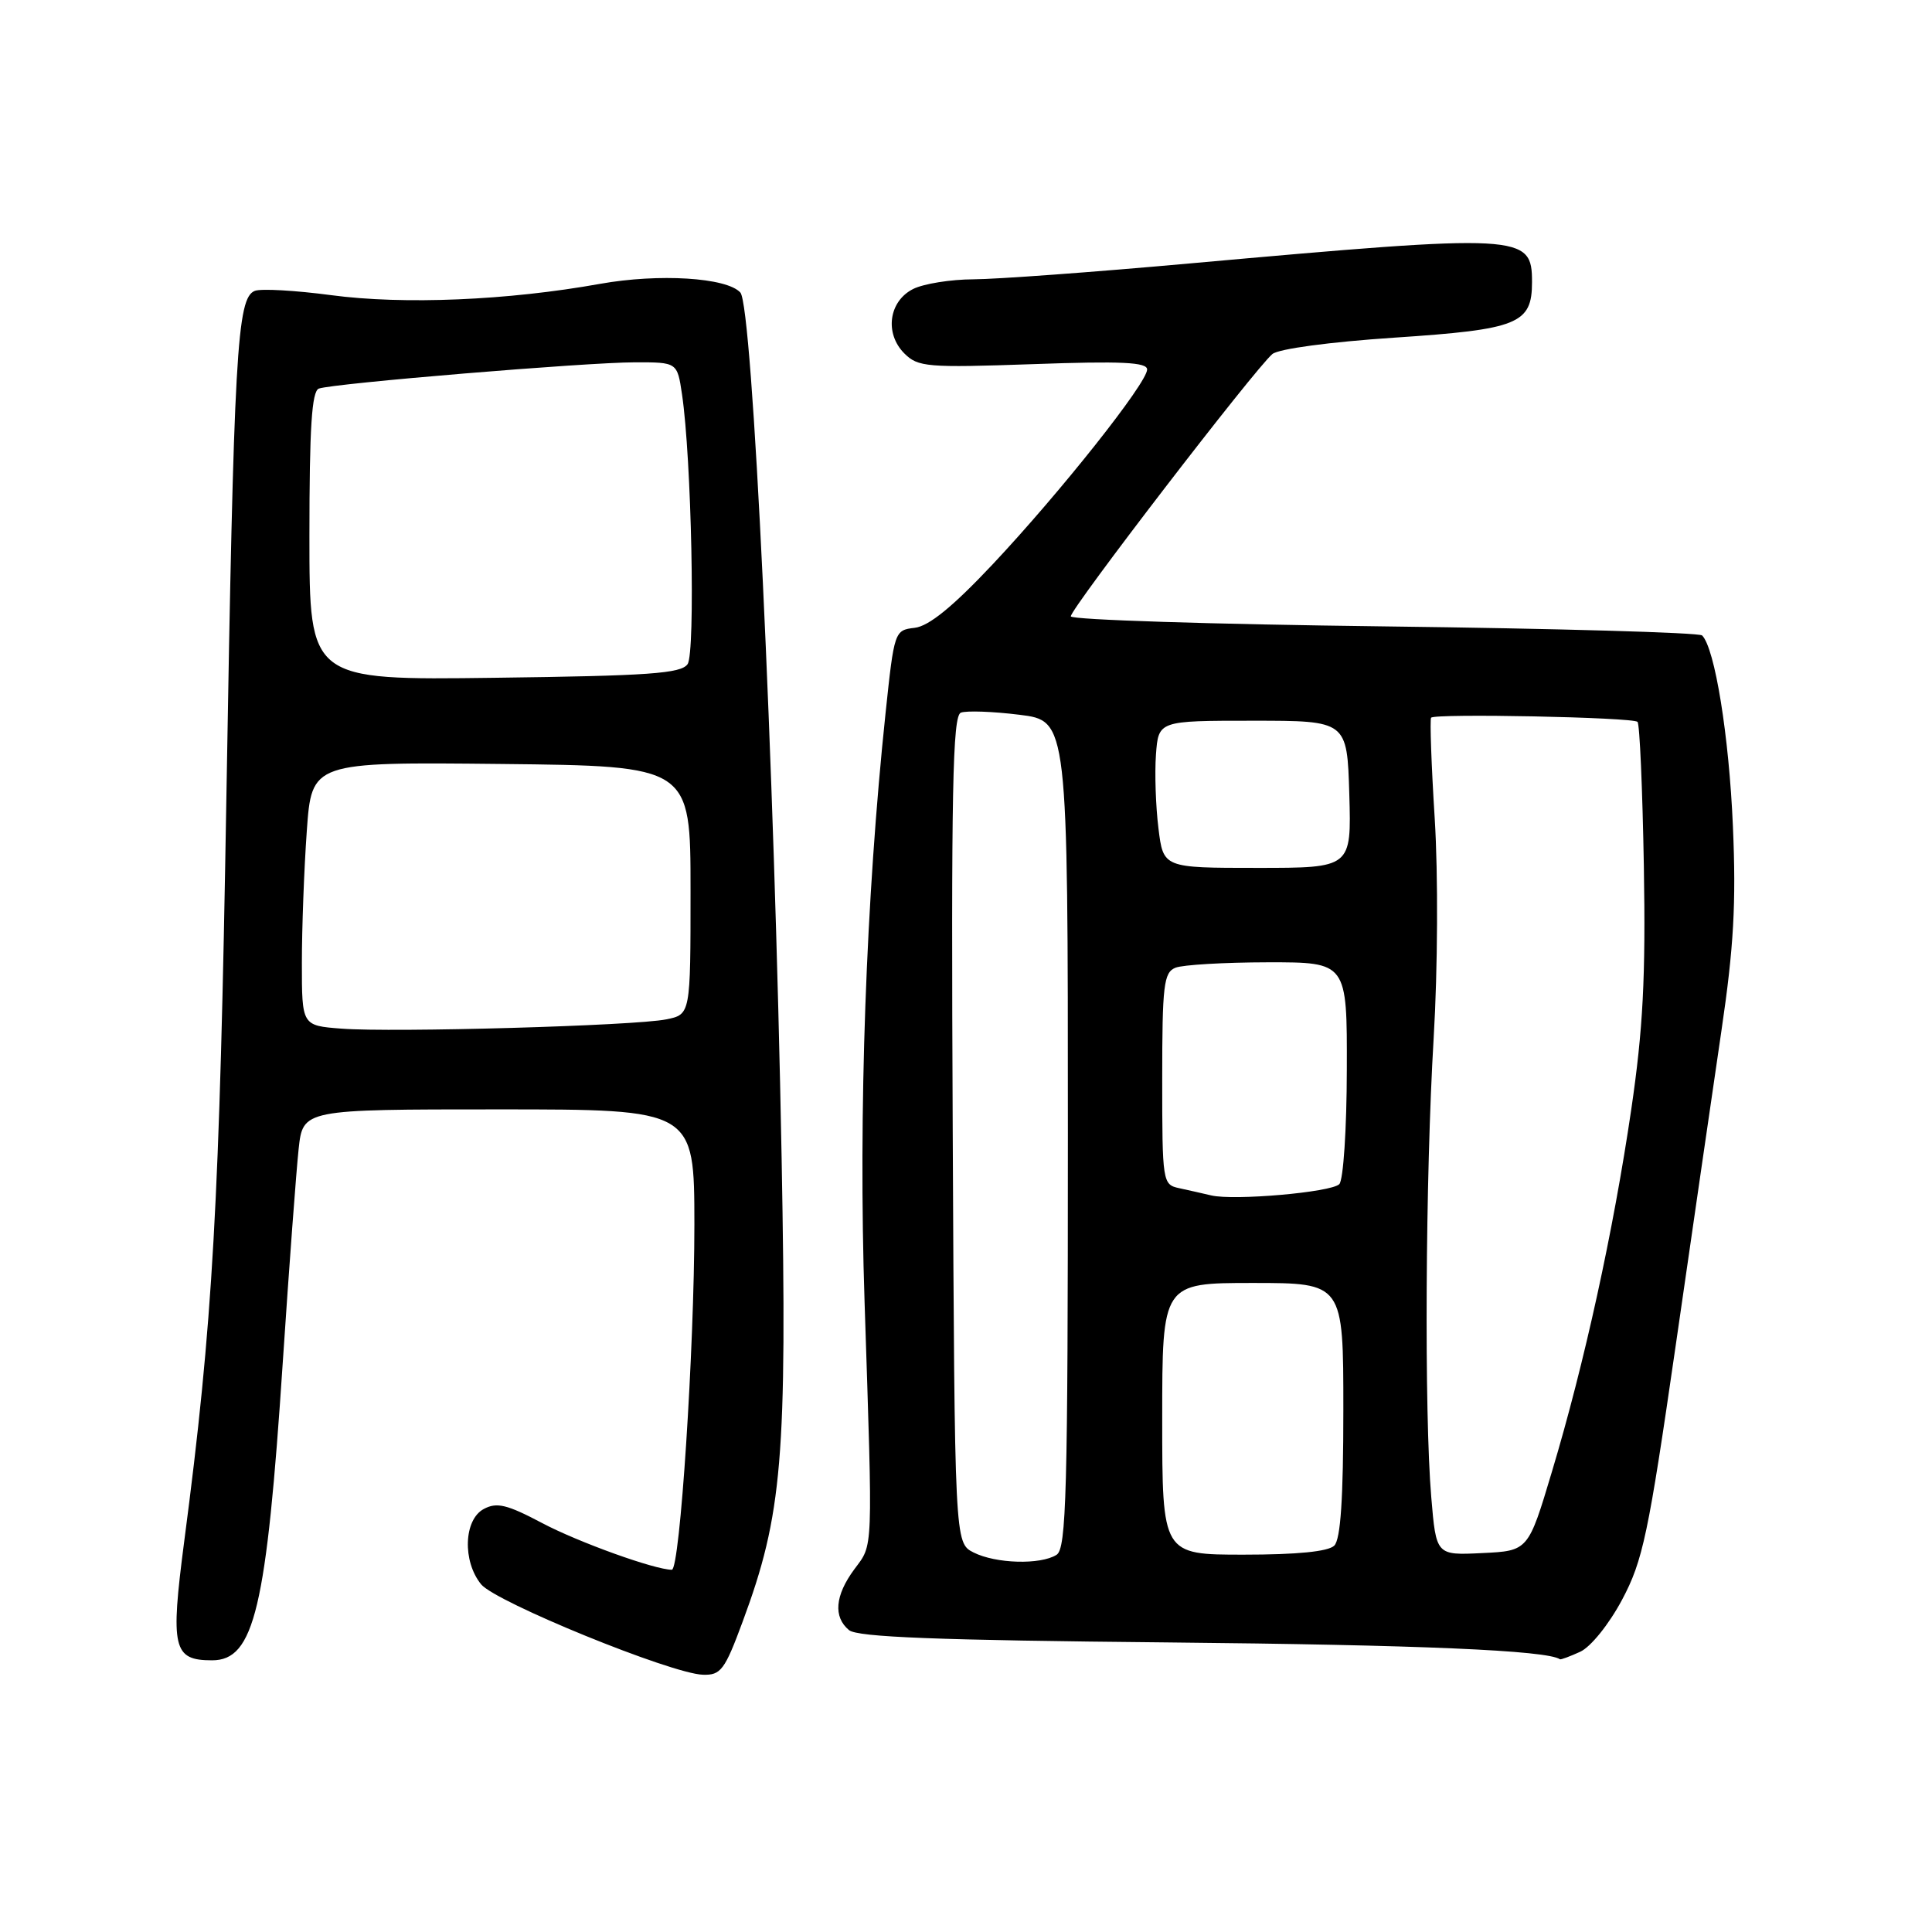 <?xml version="1.0" encoding="UTF-8" standalone="no"?>
<!DOCTYPE svg PUBLIC "-//W3C//DTD SVG 1.1//EN" "http://www.w3.org/Graphics/SVG/1.1/DTD/svg11.dtd" >
<svg xmlns="http://www.w3.org/2000/svg" xmlns:xlink="http://www.w3.org/1999/xlink" version="1.1" viewBox="0 0 256 256">
 <g >
 <path fill="currentColor"
d=" M 98.40 214.89 C 103.67 200.69 104.30 193.21 103.57 153.50 C 102.61 101.15 99.72 40.53 98.10 38.76 C 96.28 36.77 87.30 36.22 79.52 37.61 C 67.27 39.81 53.48 40.39 43.88 39.11 C 39.14 38.48 34.59 38.22 33.77 38.54 C 31.39 39.45 30.99 46.59 30.00 105.50 C 29.10 159.62 28.21 175.29 24.41 204.24 C 22.56 218.41 22.93 220.00 28.10 220.00 C 33.69 220.00 35.31 213.18 37.47 180.50 C 38.31 167.85 39.26 155.14 39.57 152.25 C 40.14 147.00 40.14 147.00 66.07 147.00 C 92.00 147.00 92.00 147.00 92.01 162.25 C 92.01 178.68 90.10 208.00 89.02 208.00 C 86.77 208.00 76.63 204.35 71.85 201.82 C 67.18 199.35 65.83 199.02 64.10 199.95 C 61.45 201.37 61.26 206.87 63.75 209.93 C 65.68 212.29 88.92 221.77 93.13 221.91 C 95.51 221.99 96.03 221.30 98.40 214.89 Z  M 209.38 218.87 C 210.78 218.23 213.19 215.24 214.93 211.98 C 217.69 206.79 218.41 203.38 222.03 178.35 C 224.24 163.03 226.98 144.20 228.11 136.50 C 229.73 125.51 230.06 119.70 229.62 109.50 C 229.11 97.51 227.23 85.90 225.54 84.20 C 225.15 83.82 206.20 83.28 183.42 83.00 C 160.64 82.72 141.95 82.13 141.89 81.67 C 141.78 80.74 166.32 48.81 168.60 46.91 C 169.44 46.22 176.22 45.31 184.77 44.74 C 201.17 43.65 203.00 42.92 203.00 37.38 C 203.00 31.00 201.88 30.94 157.50 34.92 C 144.85 36.06 132.03 37.00 129.00 37.01 C 125.97 37.02 122.38 37.60 121.00 38.29 C 117.77 39.91 117.18 44.18 119.83 46.83 C 121.64 48.64 122.84 48.74 136.89 48.25 C 148.61 47.83 152.00 47.99 152.00 48.96 C 152.00 50.74 140.50 65.24 131.52 74.79 C 126.24 80.40 123.08 82.97 121.20 83.19 C 118.53 83.50 118.49 83.62 117.34 94.50 C 114.74 119.15 113.73 147.34 114.56 172.50 C 115.66 206.21 115.73 204.52 113.20 207.94 C 110.64 211.41 110.39 214.25 112.50 216.00 C 113.62 216.93 124.20 217.34 154.75 217.63 C 188.04 217.95 205.00 218.68 206.70 219.86 C 206.81 219.94 208.02 219.49 209.38 218.87 Z  M 45.25 136.30 C 40.00 135.90 40.00 135.90 40.00 127.60 C 40.00 123.04 40.29 115.18 40.65 110.14 C 41.30 100.97 41.30 100.97 66.40 101.23 C 91.50 101.50 91.50 101.50 91.50 117.96 C 91.50 134.42 91.50 134.42 88.29 135.07 C 84.16 135.92 52.10 136.83 45.25 136.30 Z  M 41.00 71.03 C 41.00 56.66 41.31 51.83 42.25 51.49 C 44.15 50.80 77.73 48.01 84.12 48.01 C 89.74 48.00 89.74 48.00 90.37 52.25 C 91.63 60.73 92.16 86.47 91.11 88.00 C 90.25 89.25 85.98 89.55 65.54 89.81 C 41.00 90.13 41.00 90.13 41.00 71.03 Z  M 129.00 205.71 C 126.50 204.44 126.50 204.44 126.24 149.69 C 126.03 104.74 126.22 94.85 127.32 94.43 C 128.06 94.15 131.55 94.27 135.08 94.71 C 141.50 95.50 141.50 95.50 141.50 150.29 C 141.50 197.90 141.30 205.20 140.00 206.02 C 137.87 207.37 131.95 207.20 129.00 205.71 Z  M 154.00 188.00 C 154.00 170.00 154.00 170.00 166.00 170.00 C 178.00 170.00 178.00 170.00 178.00 186.80 C 178.00 198.53 177.64 203.96 176.80 204.80 C 176.01 205.59 171.87 206.00 164.80 206.00 C 154.00 206.00 154.00 206.00 154.00 188.00 Z  M 189.65 198.39 C 188.71 187.23 188.87 156.00 189.97 137.50 C 190.51 128.42 190.57 115.88 190.11 108.50 C 189.66 101.35 189.45 95.32 189.63 95.10 C 190.13 94.51 216.37 95.04 216.98 95.65 C 217.27 95.93 217.64 104.56 217.82 114.83 C 218.07 129.54 217.71 136.37 216.15 147.01 C 213.78 163.14 209.95 180.64 205.64 195.00 C 202.50 205.50 202.50 205.50 196.40 205.79 C 190.30 206.09 190.30 206.09 189.65 198.39 Z  M 160.50 158.40 C 159.40 158.14 157.49 157.71 156.25 157.44 C 154.05 156.97 154.00 156.67 154.00 142.95 C 154.00 130.54 154.20 128.86 155.75 128.23 C 156.71 127.84 162.22 127.52 168.00 127.51 C 178.50 127.50 178.50 127.50 178.46 141.74 C 178.45 149.56 178.00 156.39 177.46 156.91 C 176.36 157.99 163.51 159.11 160.50 158.40 Z  M 153.50 109.75 C 153.14 106.86 152.99 102.47 153.17 100.00 C 153.50 95.50 153.50 95.50 166.00 95.50 C 178.50 95.50 178.50 95.50 178.79 105.25 C 179.07 115.00 179.07 115.00 166.61 115.00 C 154.14 115.00 154.14 115.00 153.50 109.75 Z "/>
</g>
</svg>